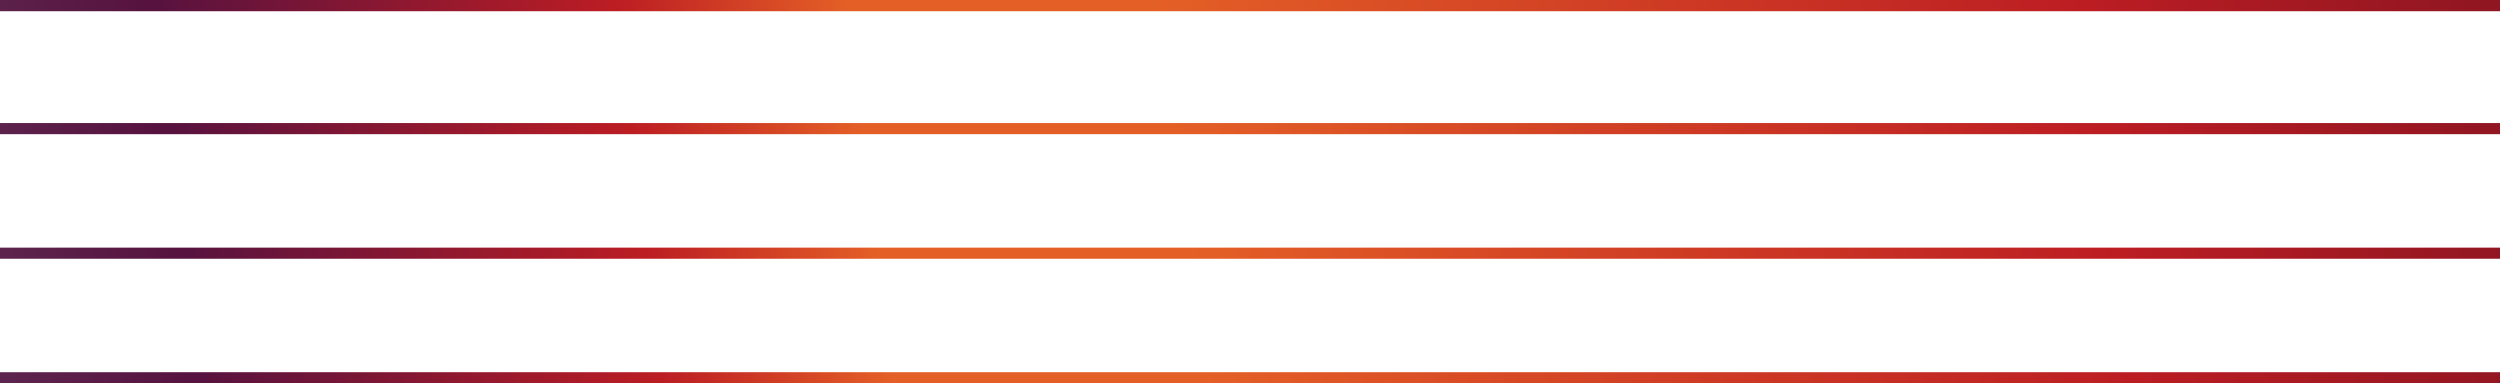 <svg xmlns="http://www.w3.org/2000/svg" preserveAspectRatio="none" xmlns:xlink="http://www.w3.org/1999/xlink" viewBox="0 0 674.69 103.45"><defs><style>.cls-1{fill:url(#linear-gradient);}.cls-2{fill:url(#linear-gradient-2);}.cls-3{fill:url(#linear-gradient-3);}.cls-4{fill:url(#linear-gradient-4);}</style><linearGradient id="linear-gradient" x1="-1267.29" y1="200.72" x2="784.21" y2="-53.98" gradientUnits="userSpaceOnUse"><stop offset="0" stop-color="#d3dee0"/><stop offset="0.08" stop-color="#b7e2ee"/><stop offset="0.19" stop-color="#6f9bd3"/><stop offset="0.21" stop-color="#72a0d4"/><stop offset="0.23" stop-color="#79add6"/><stop offset="0.25" stop-color="#85c3d9"/><stop offset="0.27" stop-color="#8ed3db"/><stop offset="0.34" stop-color="#8ed3db"/><stop offset="0.38" stop-color="#8ac4cf"/><stop offset="0.45" stop-color="#7f9daf"/><stop offset="0.54" stop-color="#6c5d7c"/><stop offset="0.64" stop-color="#57123f"/><stop offset="0.7" stop-color="#bc1d23"/><stop offset="0.73" stop-color="#e45f26"/><stop offset="0.77" stop-color="#e45f26"/><stop offset="0.89" stop-color="#bc1d23"/><stop offset="1" stop-color="#600e20"/></linearGradient><linearGradient id="linear-gradient-2" x1="-1263.21" y1="233.42" x2="788.3" y2="-21.27" xlink:href="#linear-gradient"/><linearGradient id="linear-gradient-3" x1="-1259.12" y1="266.54" x2="792.39" y2="11.84" xlink:href="#linear-gradient"/><linearGradient id="linear-gradient-4" x1="-1255.03" y1="299.65" x2="796.48" y2="44.95" xlink:href="#linear-gradient"/></defs><title>Asset 4</title><g id="Layer_2" data-name="Layer 2"><g id="Layer_1-2" data-name="Layer 1"><rect class="cls-1" width="674.69" height="3"/><rect class="cls-2" y="33.21" width="674.69" height="3"/><rect class="cls-3" y="66.83" width="674.69" height="3"/><rect class="cls-4" y="100.45" width="674.69" height="3"/><rect class="cls-1" width="674.69" height="3"/><rect class="cls-2" y="33.21" width="674.69" height="3"/><rect class="cls-3" y="66.83" width="674.69" height="3"/><rect class="cls-4" y="100.45" width="674.69" height="3"/></g></g></svg>